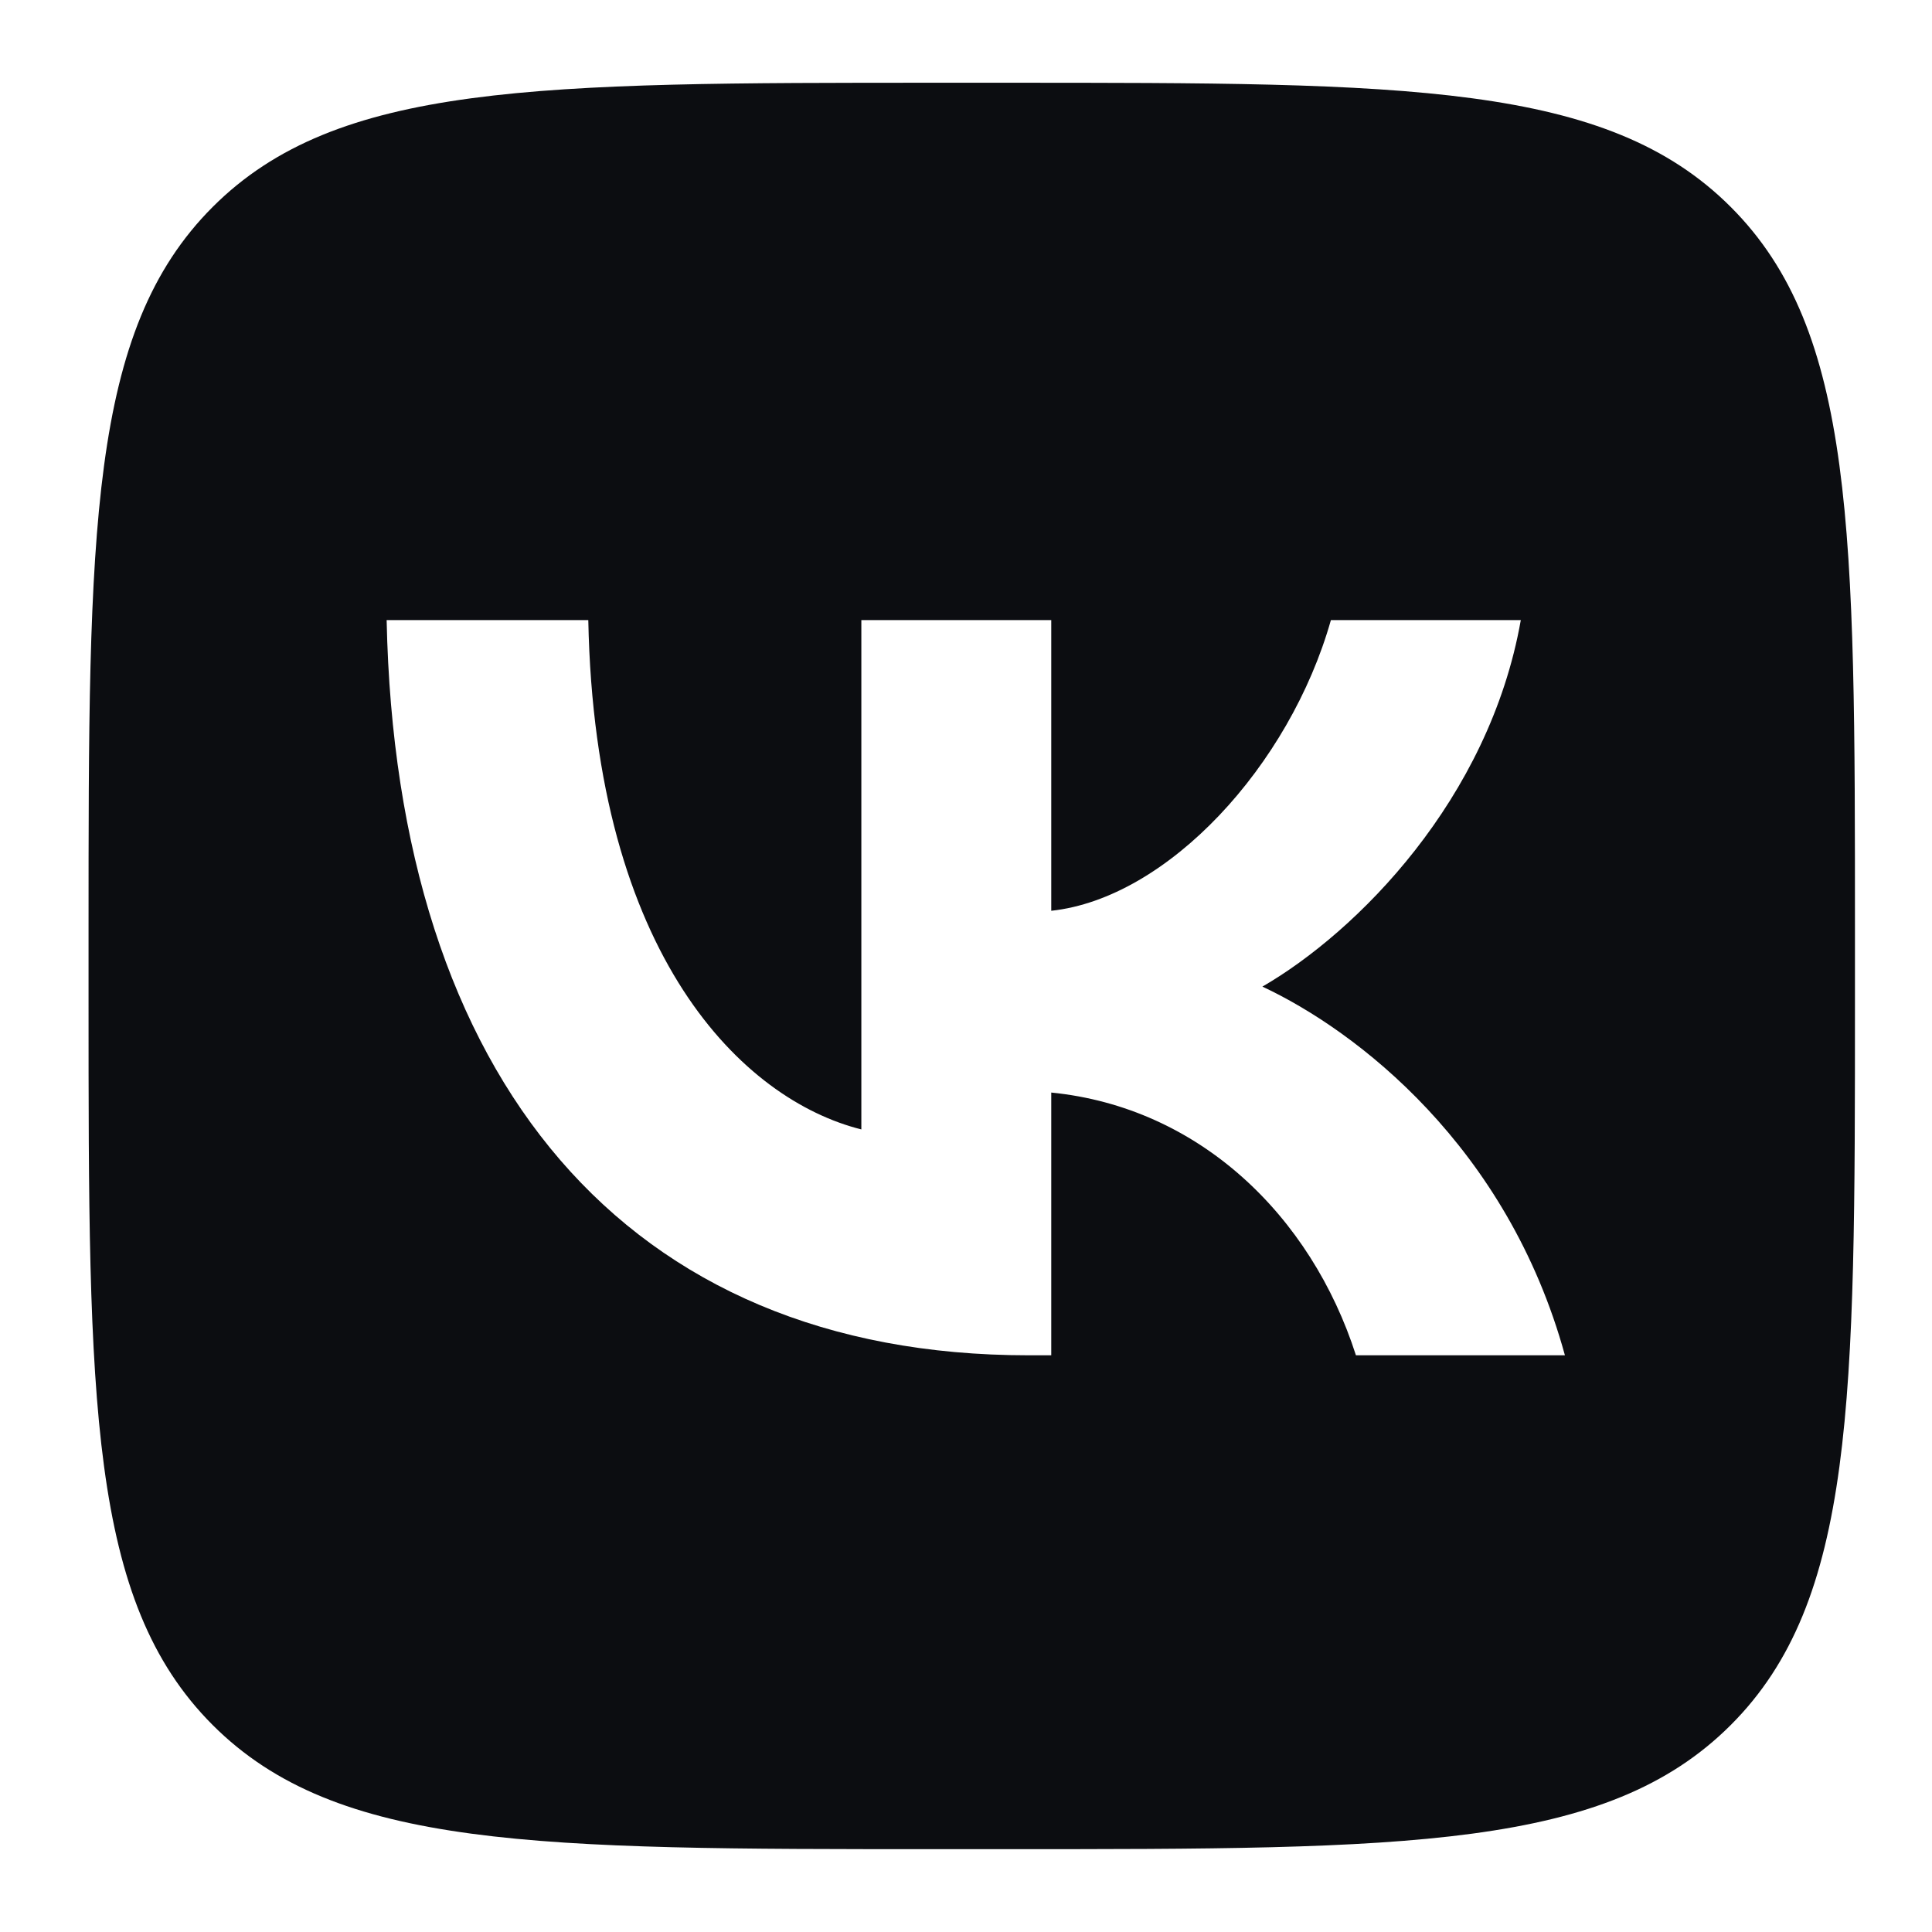 <svg width="24" height="24" viewBox="0 0 24 24" fill="none" xmlns="http://www.w3.org/2000/svg">
<path fill-rule="evenodd" clip-rule="evenodd" d="M2.642 2.571C1.1 4.113 1.1 6.596 1.1 11.561V12.439C1.1 17.404 1.1 19.886 2.642 21.429C4.185 22.971 6.667 22.971 11.632 22.971H12.51C17.475 22.971 19.957 22.971 21.5 21.429C23.043 19.886 23.043 17.404 23.043 12.439V11.561C23.043 6.596 23.043 4.113 21.5 2.571C19.957 1.028 17.475 1.028 12.51 1.028H11.632C6.667 1.028 4.185 1.028 2.642 2.571ZM4.803 7.703C4.921 13.408 7.774 16.836 12.775 16.836H13.059V13.572C14.896 13.755 16.286 15.099 16.844 16.836H19.44C18.727 14.24 16.853 12.804 15.682 12.256C16.853 11.579 18.498 9.934 18.892 7.703H16.533C16.021 9.513 14.503 11.159 13.059 11.314V7.703H10.7V14.03C9.237 13.664 7.39 11.89 7.308 7.703H4.803Z" fill="#0C0D11"/>
</svg>
